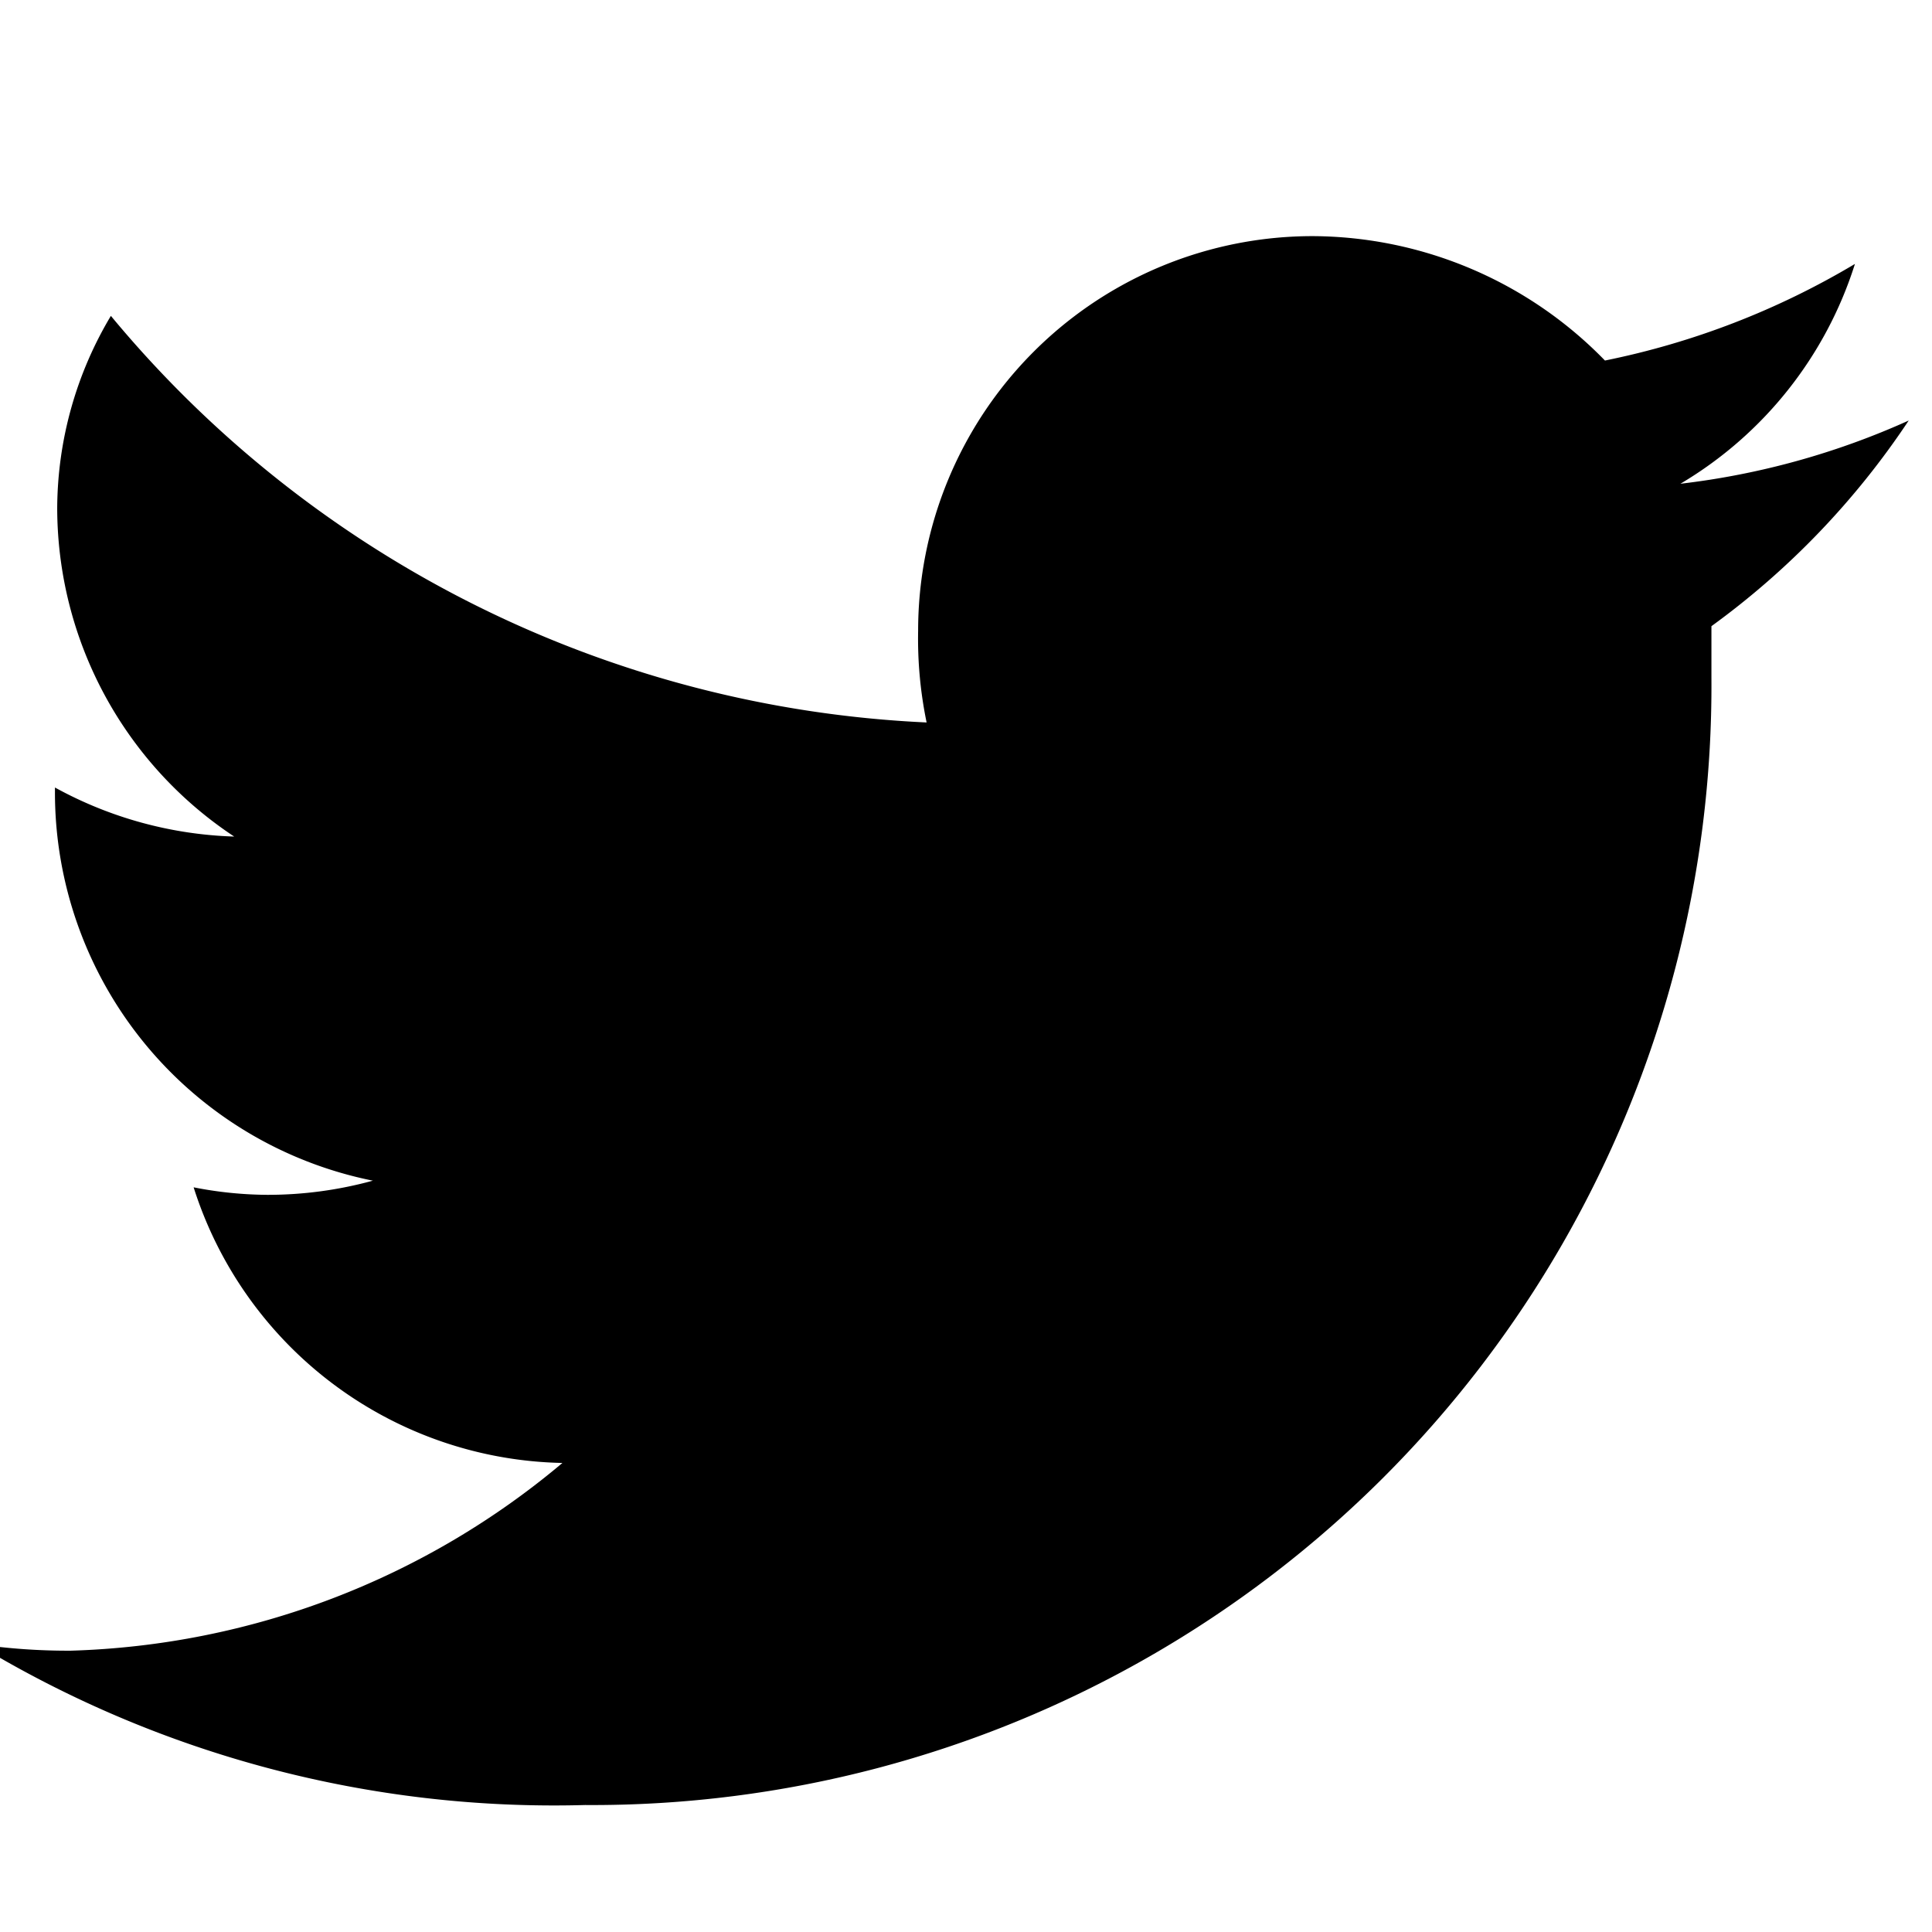 <svg xmlns="http://www.w3.org/2000/svg" width="18" height="18" viewBox="0 0 18 18">
  <defs>
    <style>
      .cls-1 {
        fill-rule: evenodd;
      }
    </style>
  </defs>
  <path id="twitter" class="cls-1" d="M17.783,3.918a7.2,7.2,0,0,1-2.127.589,3.661,3.661,0,0,0,1.626-2.048,7.412,7.412,0,0,1-2.329.9A3.82,3.82,0,0,0,12.237,2.2,3.676,3.676,0,0,0,8.554,5.878a3.847,3.847,0,0,0,.079.853,10.494,10.494,0,0,1-7.6-3.788,3.519,3.519,0,0,0-.5,1.793A3.674,3.674,0,0,0,2.182,7.794a3.7,3.7,0,0,1-1.67-.457V7.381A3.689,3.689,0,0,0,3.474,11a3.7,3.7,0,0,1-.984.132,3.633,3.633,0,0,1-.686-0.07A3.68,3.68,0,0,0,5.24,13.63,7.452,7.452,0,0,1,.661,15.379a5.835,5.835,0,0,1-.879-0.062,10.37,10.37,0,0,0,5.669,1.5,10.427,10.427,0,0,0,10.494-10.5V5.834A7.48,7.48,0,0,0,17.783,3.918Z"/>
</svg>
